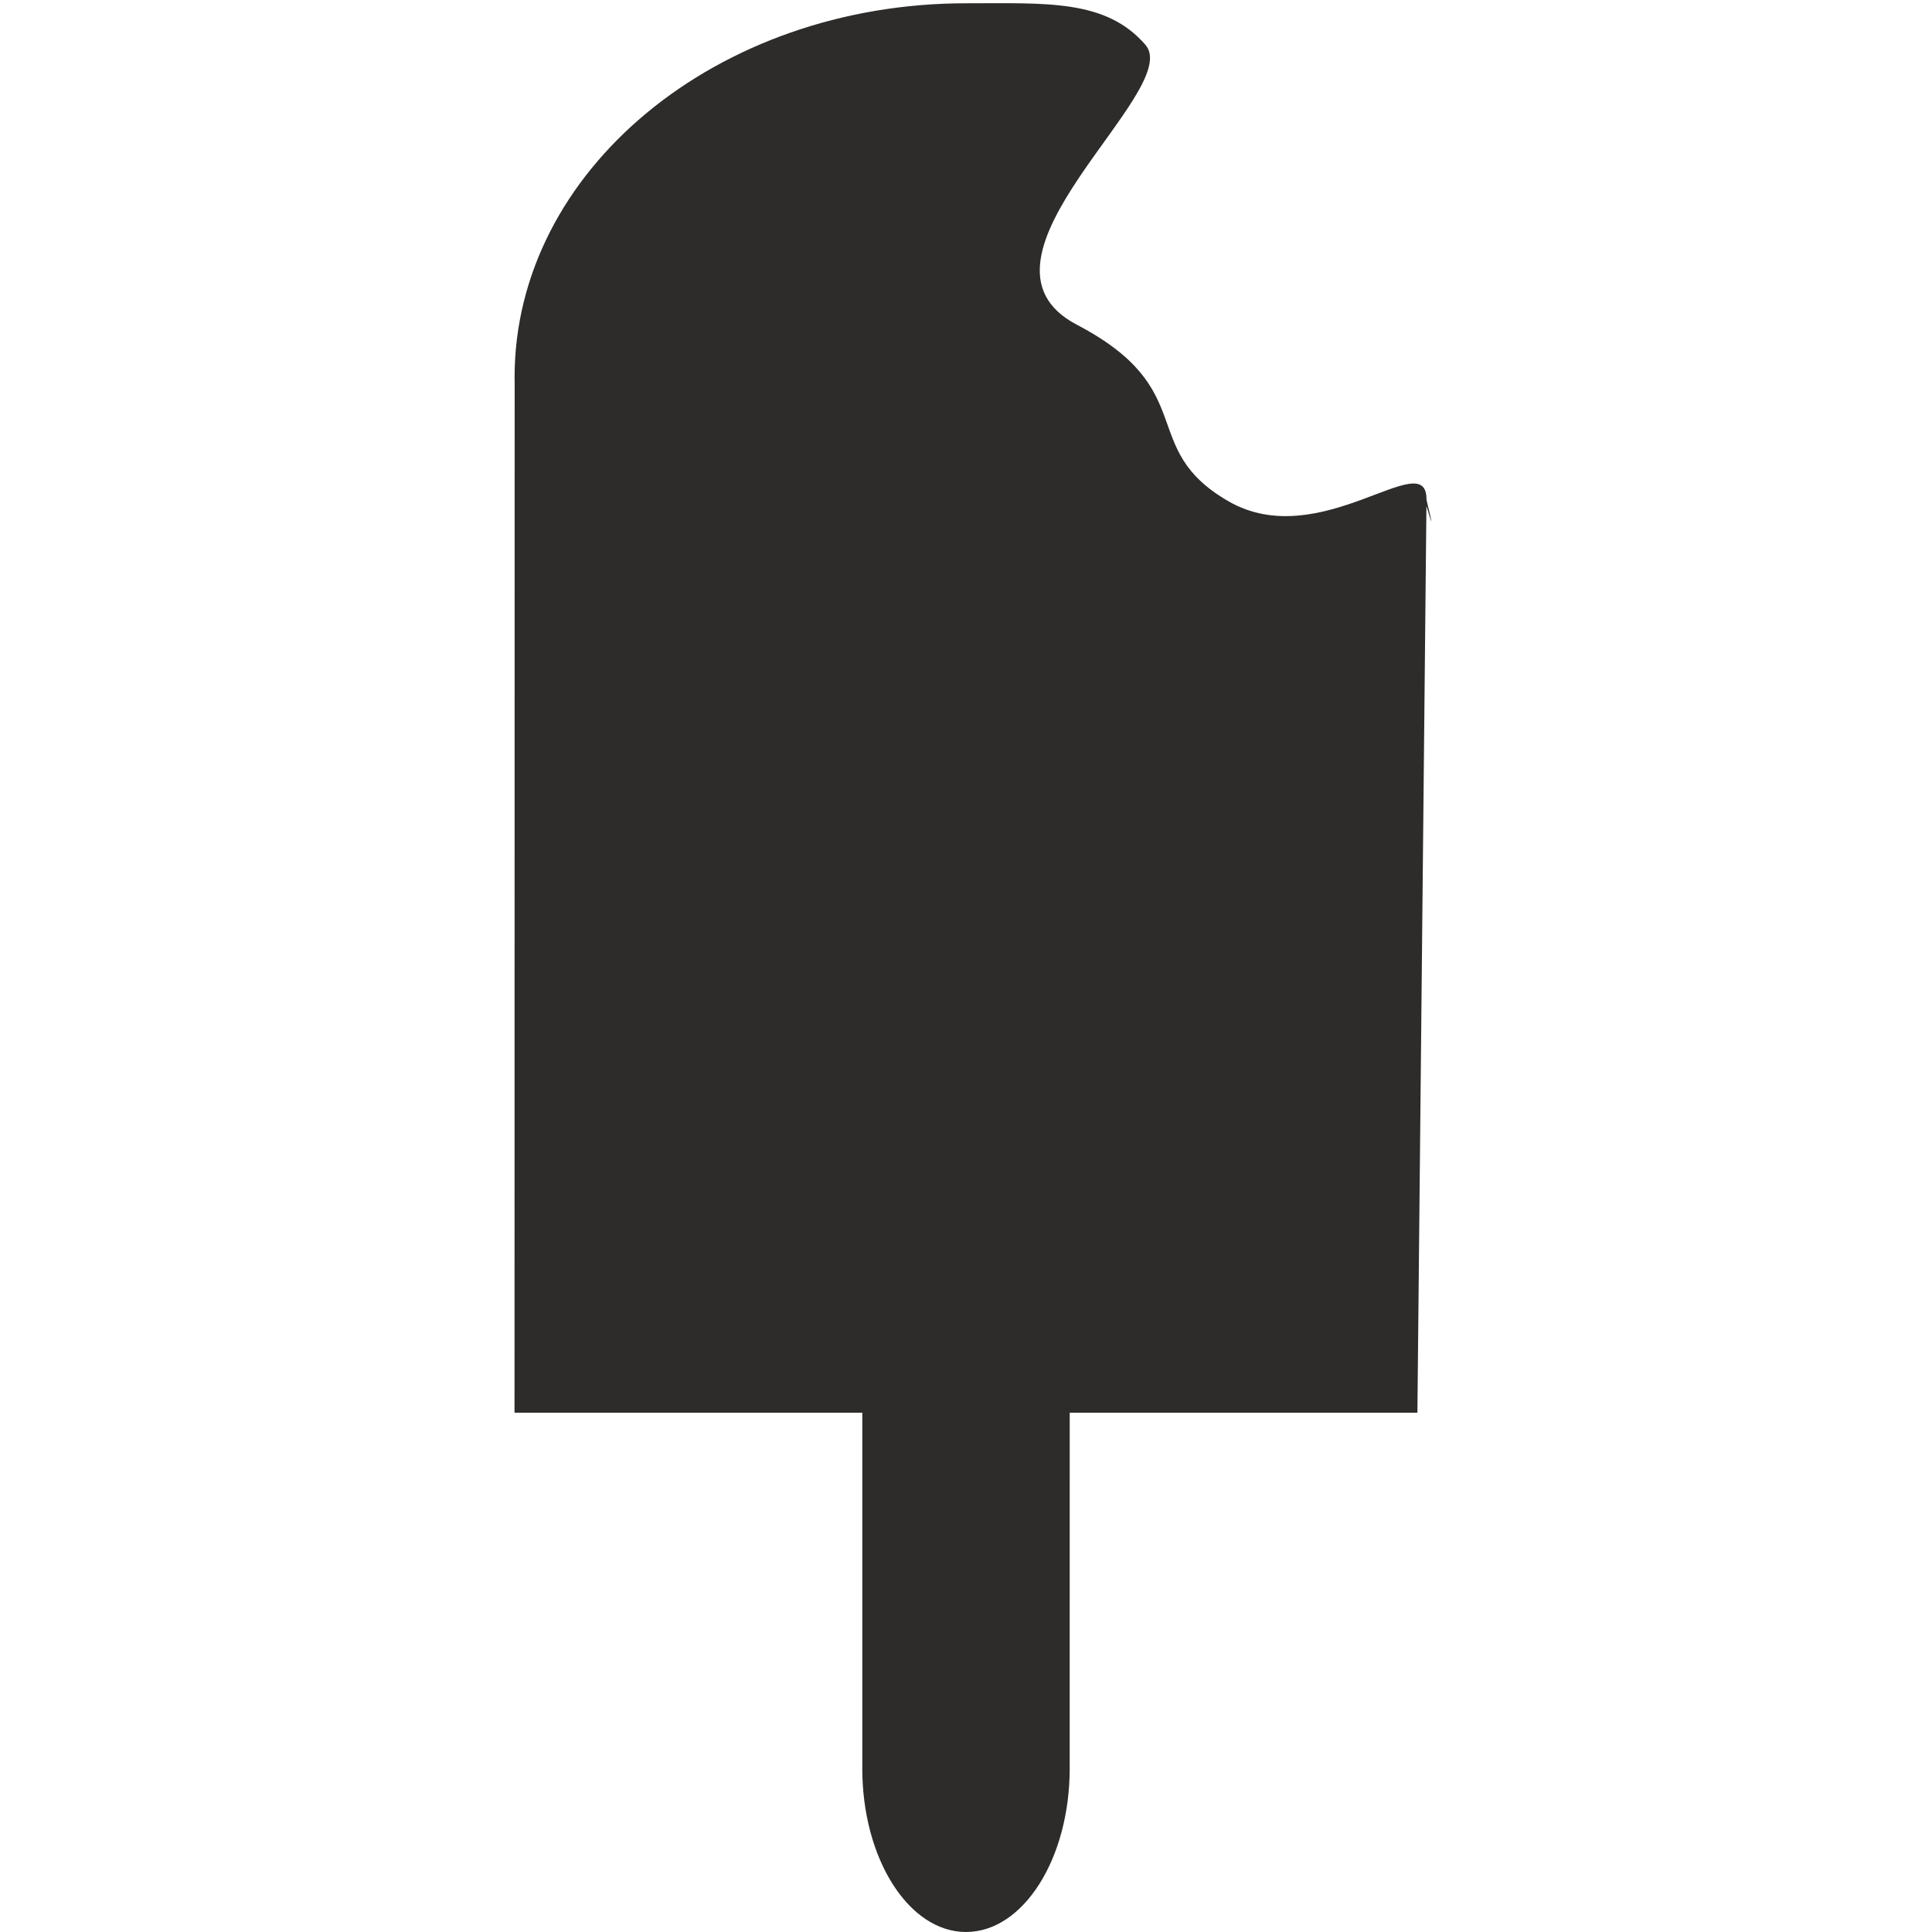 <?xml version="1.0" encoding="utf-8"?>
<!-- Created by sK1 2.0rc4 (https://sk1project.net/) -->
<svg xmlns="http://www.w3.org/2000/svg" height="832.677pt" viewBox="0 0 832.677 832.677" width="832.677pt" version="1.1" xmlns:xlink="http://www.w3.org/1999/xlink" id="43e4af9e-b416-11ea-be2e-a0f3c11e789f">

<g>
	<path style="fill-rule:evenodd;fill:#2d2c2b;" d="M 614.779,218.081 C 619.569,234.027 614.81,216.164 614.81,215.203 614.81,191.561 568.953,238.911 529.375,215.998 489.798,193.085 517.884,168.118 464.132,139.963 410.38,111.807 510.735,38.931 493.671,19.307 476.606,-0.317 451.393,1.411 416.352,1.411 308.913,1.411 221.784,73.589 221.784,162.592 221.784,163.553 221.794,164.513 221.814,165.47 L 221.754,608.883 610.89,608.883 614.779,218.081 614.779,218.081 Z M 476.443,476.065 L 476.443,476.065 Z M 314.252,476.065 L 314.252,476.065 Z" />
	<path style="fill:none;" d="M -11.965,-87.246 L -11.965,745.432 820.712,745.432 820.712,-87.246 -11.965,-87.246 Z" />
	<path style="fill:none;" d="M -12.333,-87.614 L -12.333,745.8 821.081,745.8 821.081,-87.614 -12.333,-87.614 Z" />
	<path style="fill-rule:evenodd;fill:#2d2c2b;" d="M 371.644,760.898 C 371.639,761.317 371.637,761.736 371.637,762.157 371.637,801.097 391.653,832.675 416.336,832.675 441.018,832.675 461.034,801.097 461.034,762.157 461.034,761.736 461.032,761.317 461.027,760.898 L 461.041,566.899 371.644,566.899 371.644,760.898 371.644,760.898 Z" />
</g>
</svg>